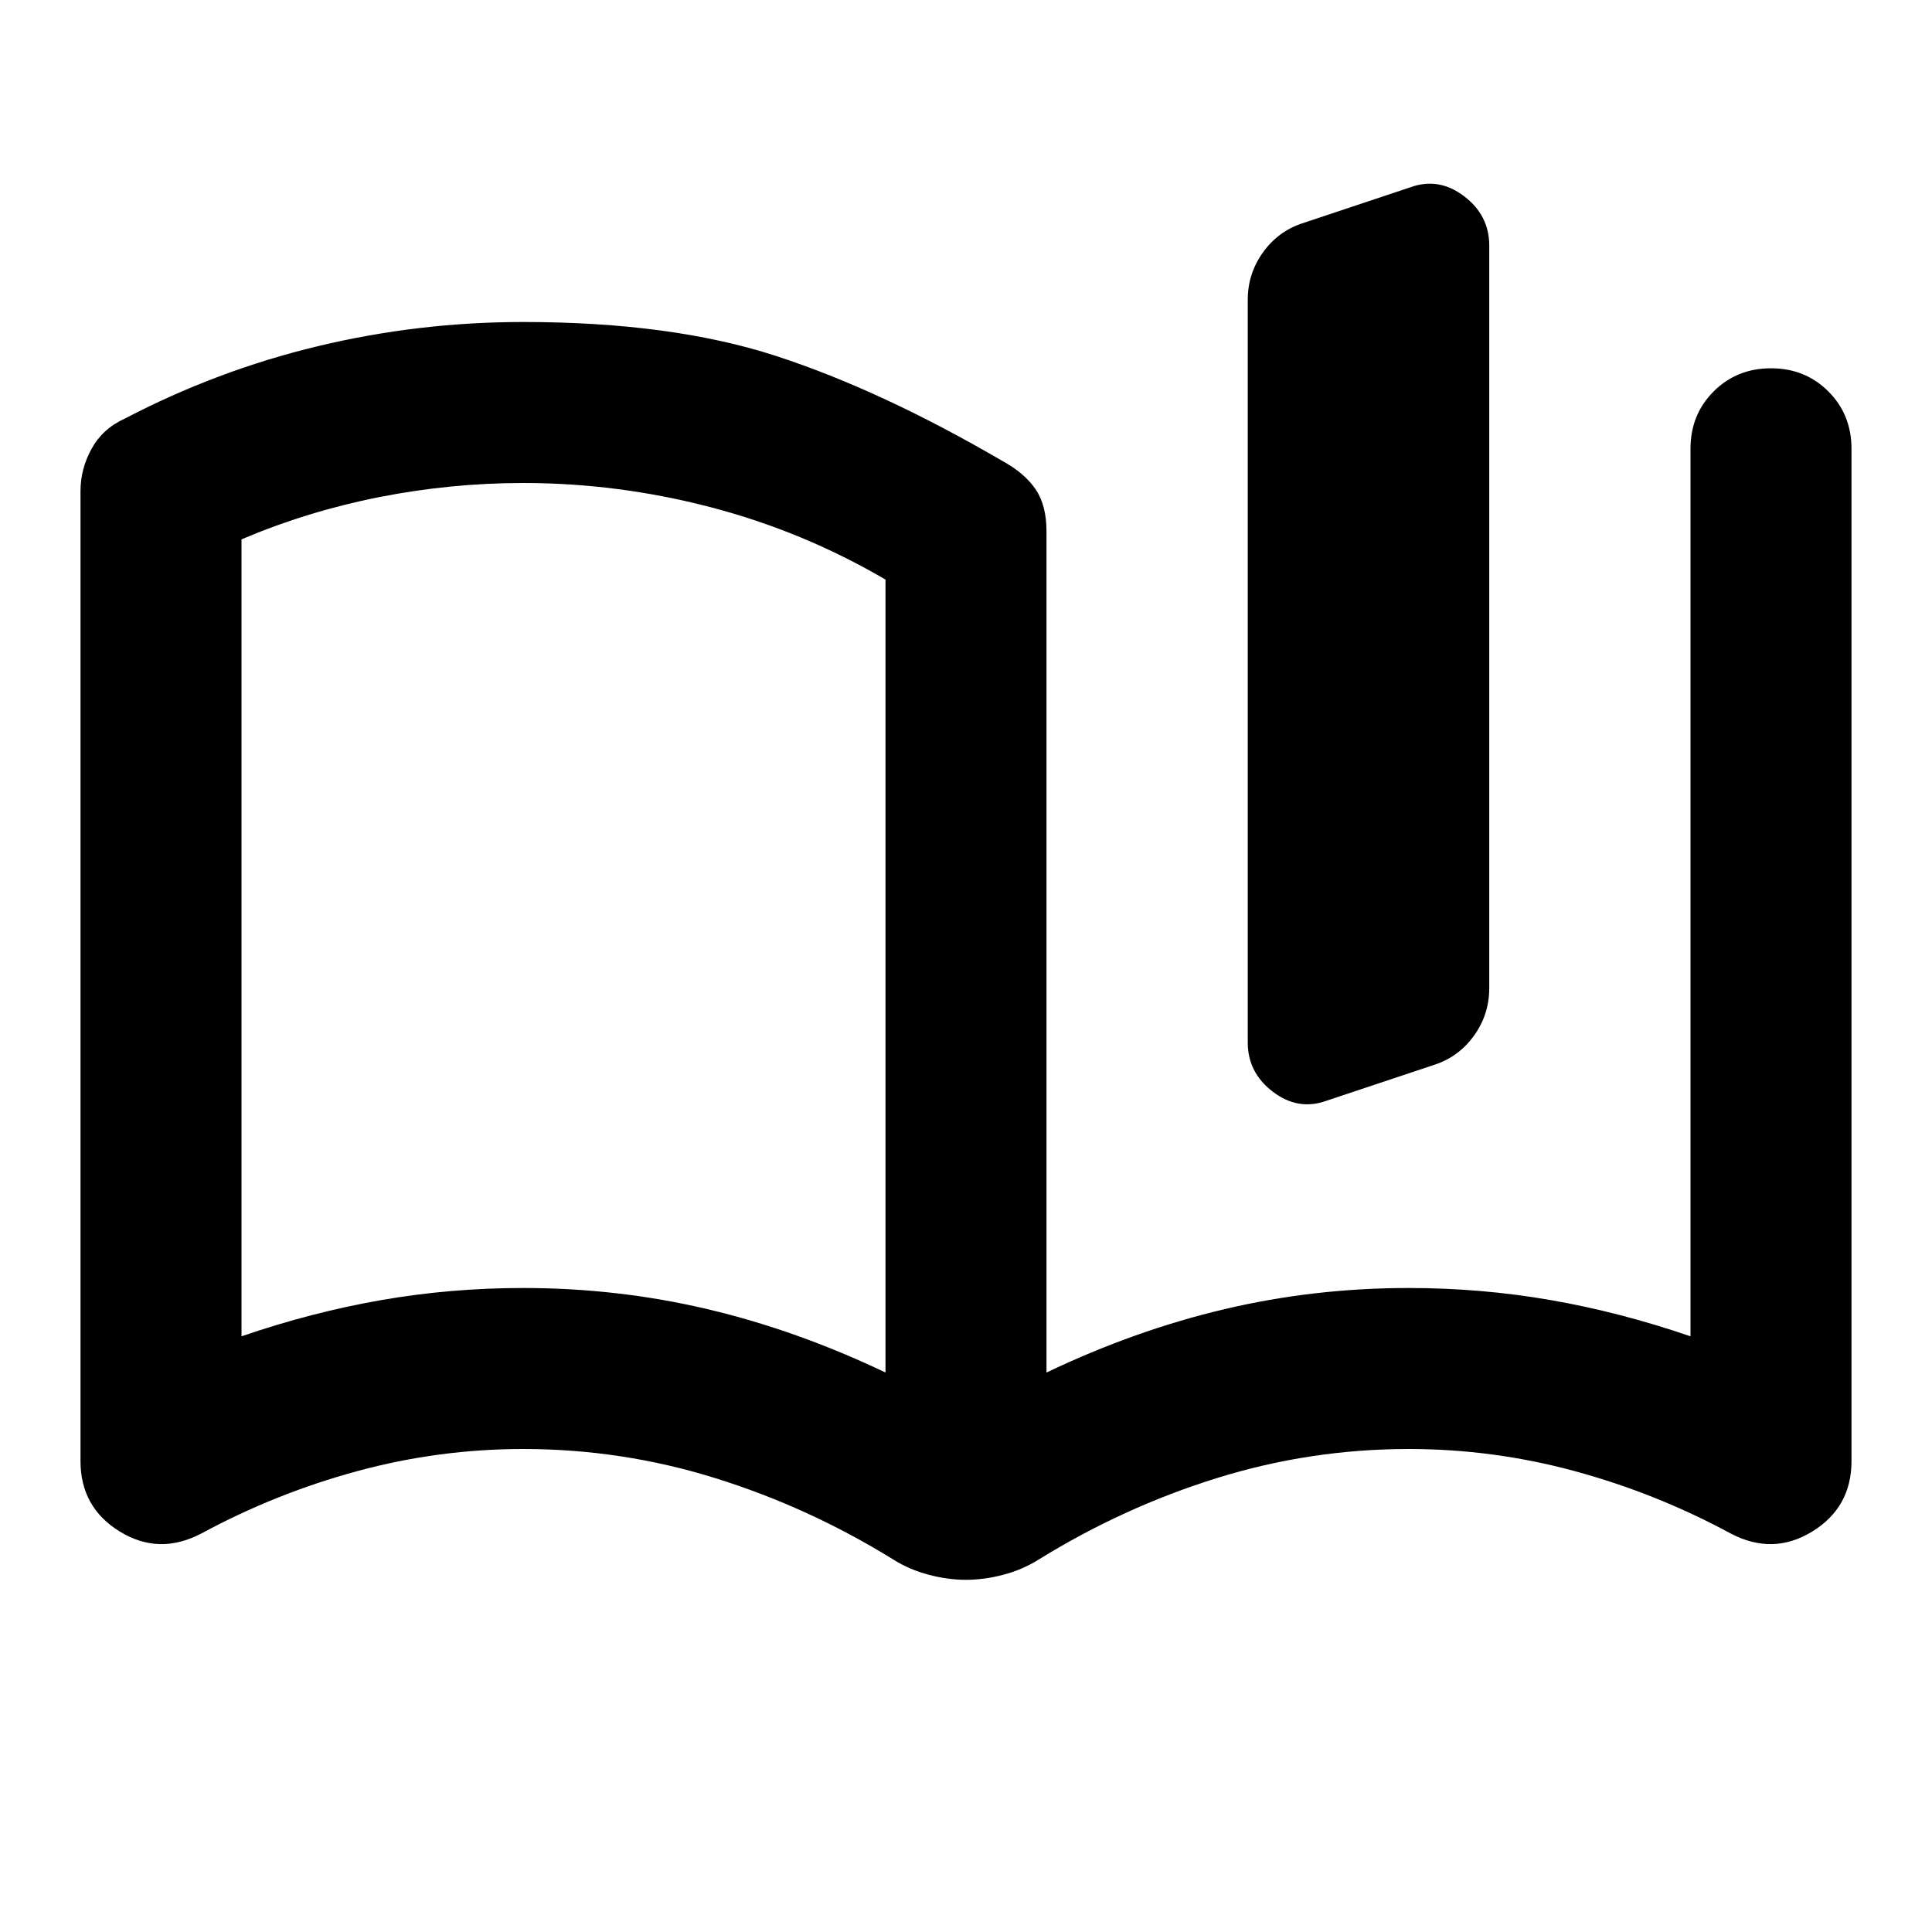 <svg xmlns="http://www.w3.org/2000/svg" height="24" viewBox="0 -960 960 960" width="24"><path d="M440-278v-394q-41-24-87-36t-93-12q-36 0-71.5 7T120-692v396q35-12 69.5-18t70.5-6q47 0 91.5 10.5T440-278ZM40-234v-482q0-11 5.5-21T62-752q46-24 96-36t102-12q74 0 126 17t112 52q11 6 16.5 14t5.5 21v418q44-21 88.5-31.5T700-320q36 0 70.5 6t69.5 18v-441q0-17 11.5-28.5T880-777q17 0 28.5 11.5T920-737v503q0 23-19.5 35t-40.5 1q-37-20-77.5-31T700-240q-49 0-95.5 14.5T516-185q-8 5-17.5 7.5T480-175q-9 0-18.5-2.5T444-185q-42-26-88.5-40.5T260-240q-42 0-82.5 11T100-198q-21 11-40.5-1T40-234Zm580-208v-369q0-13 7.5-23.5T647-849l54-18q14-5 26.5 4.5T740-838v369q0 13-7.5 23.5T713-431l-54 18q-14 5-26.5-4.5T620-442Zm-340-57Z"/></svg>